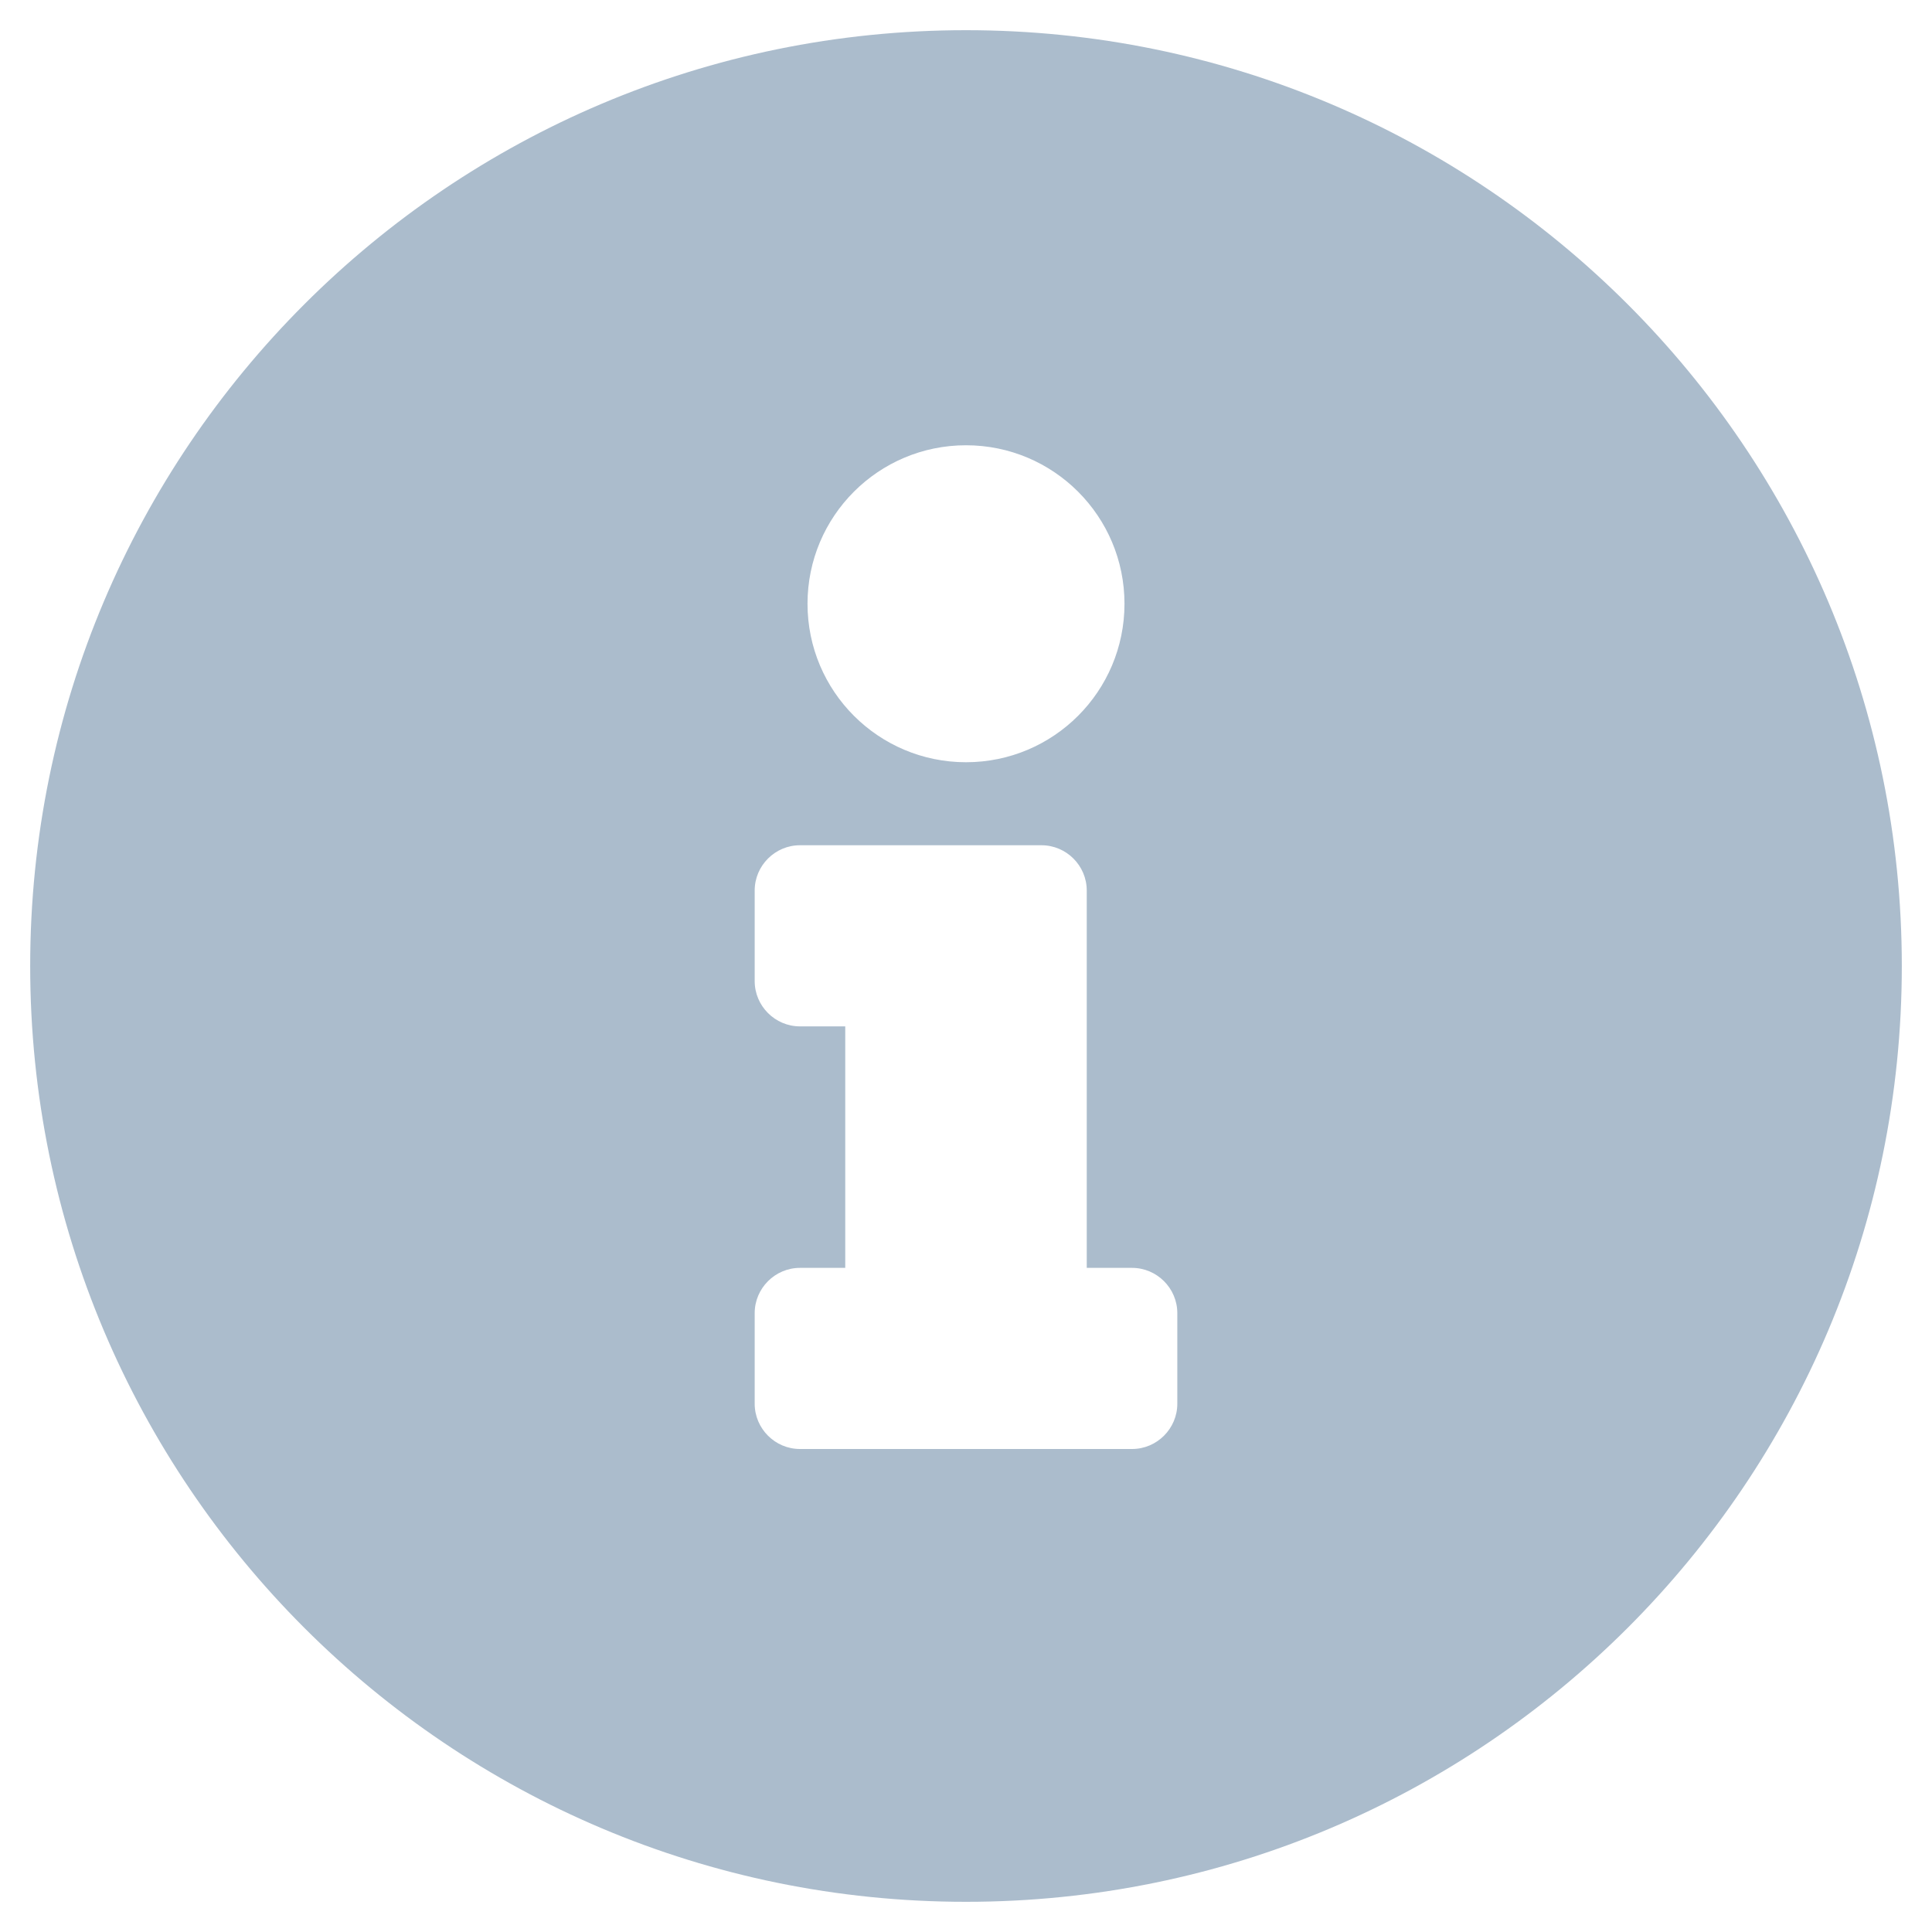 <svg xmlns="http://www.w3.org/2000/svg" viewBox="0 0 512 512"><!--!Font Awesome Free 6.6.0 by @fontawesome - https://fontawesome.com License - https://fontawesome.com/license/free Copyright 2024 Fonticons, Inc.--><path fill="#ABBCCC"  d="M256 8C119 8 8 119.1 8 256c0 137 111 248 248 248s248-111 248-248C504 119.1 393 8 256 8zm0 110c23.2 0 42 18.8 42 42s-18.8 42-42 42-42-18.8-42-42 18.8-42 42-42zm56 254c0 6.6-5.4 12-12 12h-88c-6.6 0-12-5.4-12-12v-24c0-6.6 5.4-12 12-12h12v-64h-12c-6.6 0-12-5.4-12-12v-24c0-6.6 5.4-12 12-12h64c6.6 0 12 5.4 12 12v100h12c6.6 0 12 5.4 12 12v24z"/></svg>